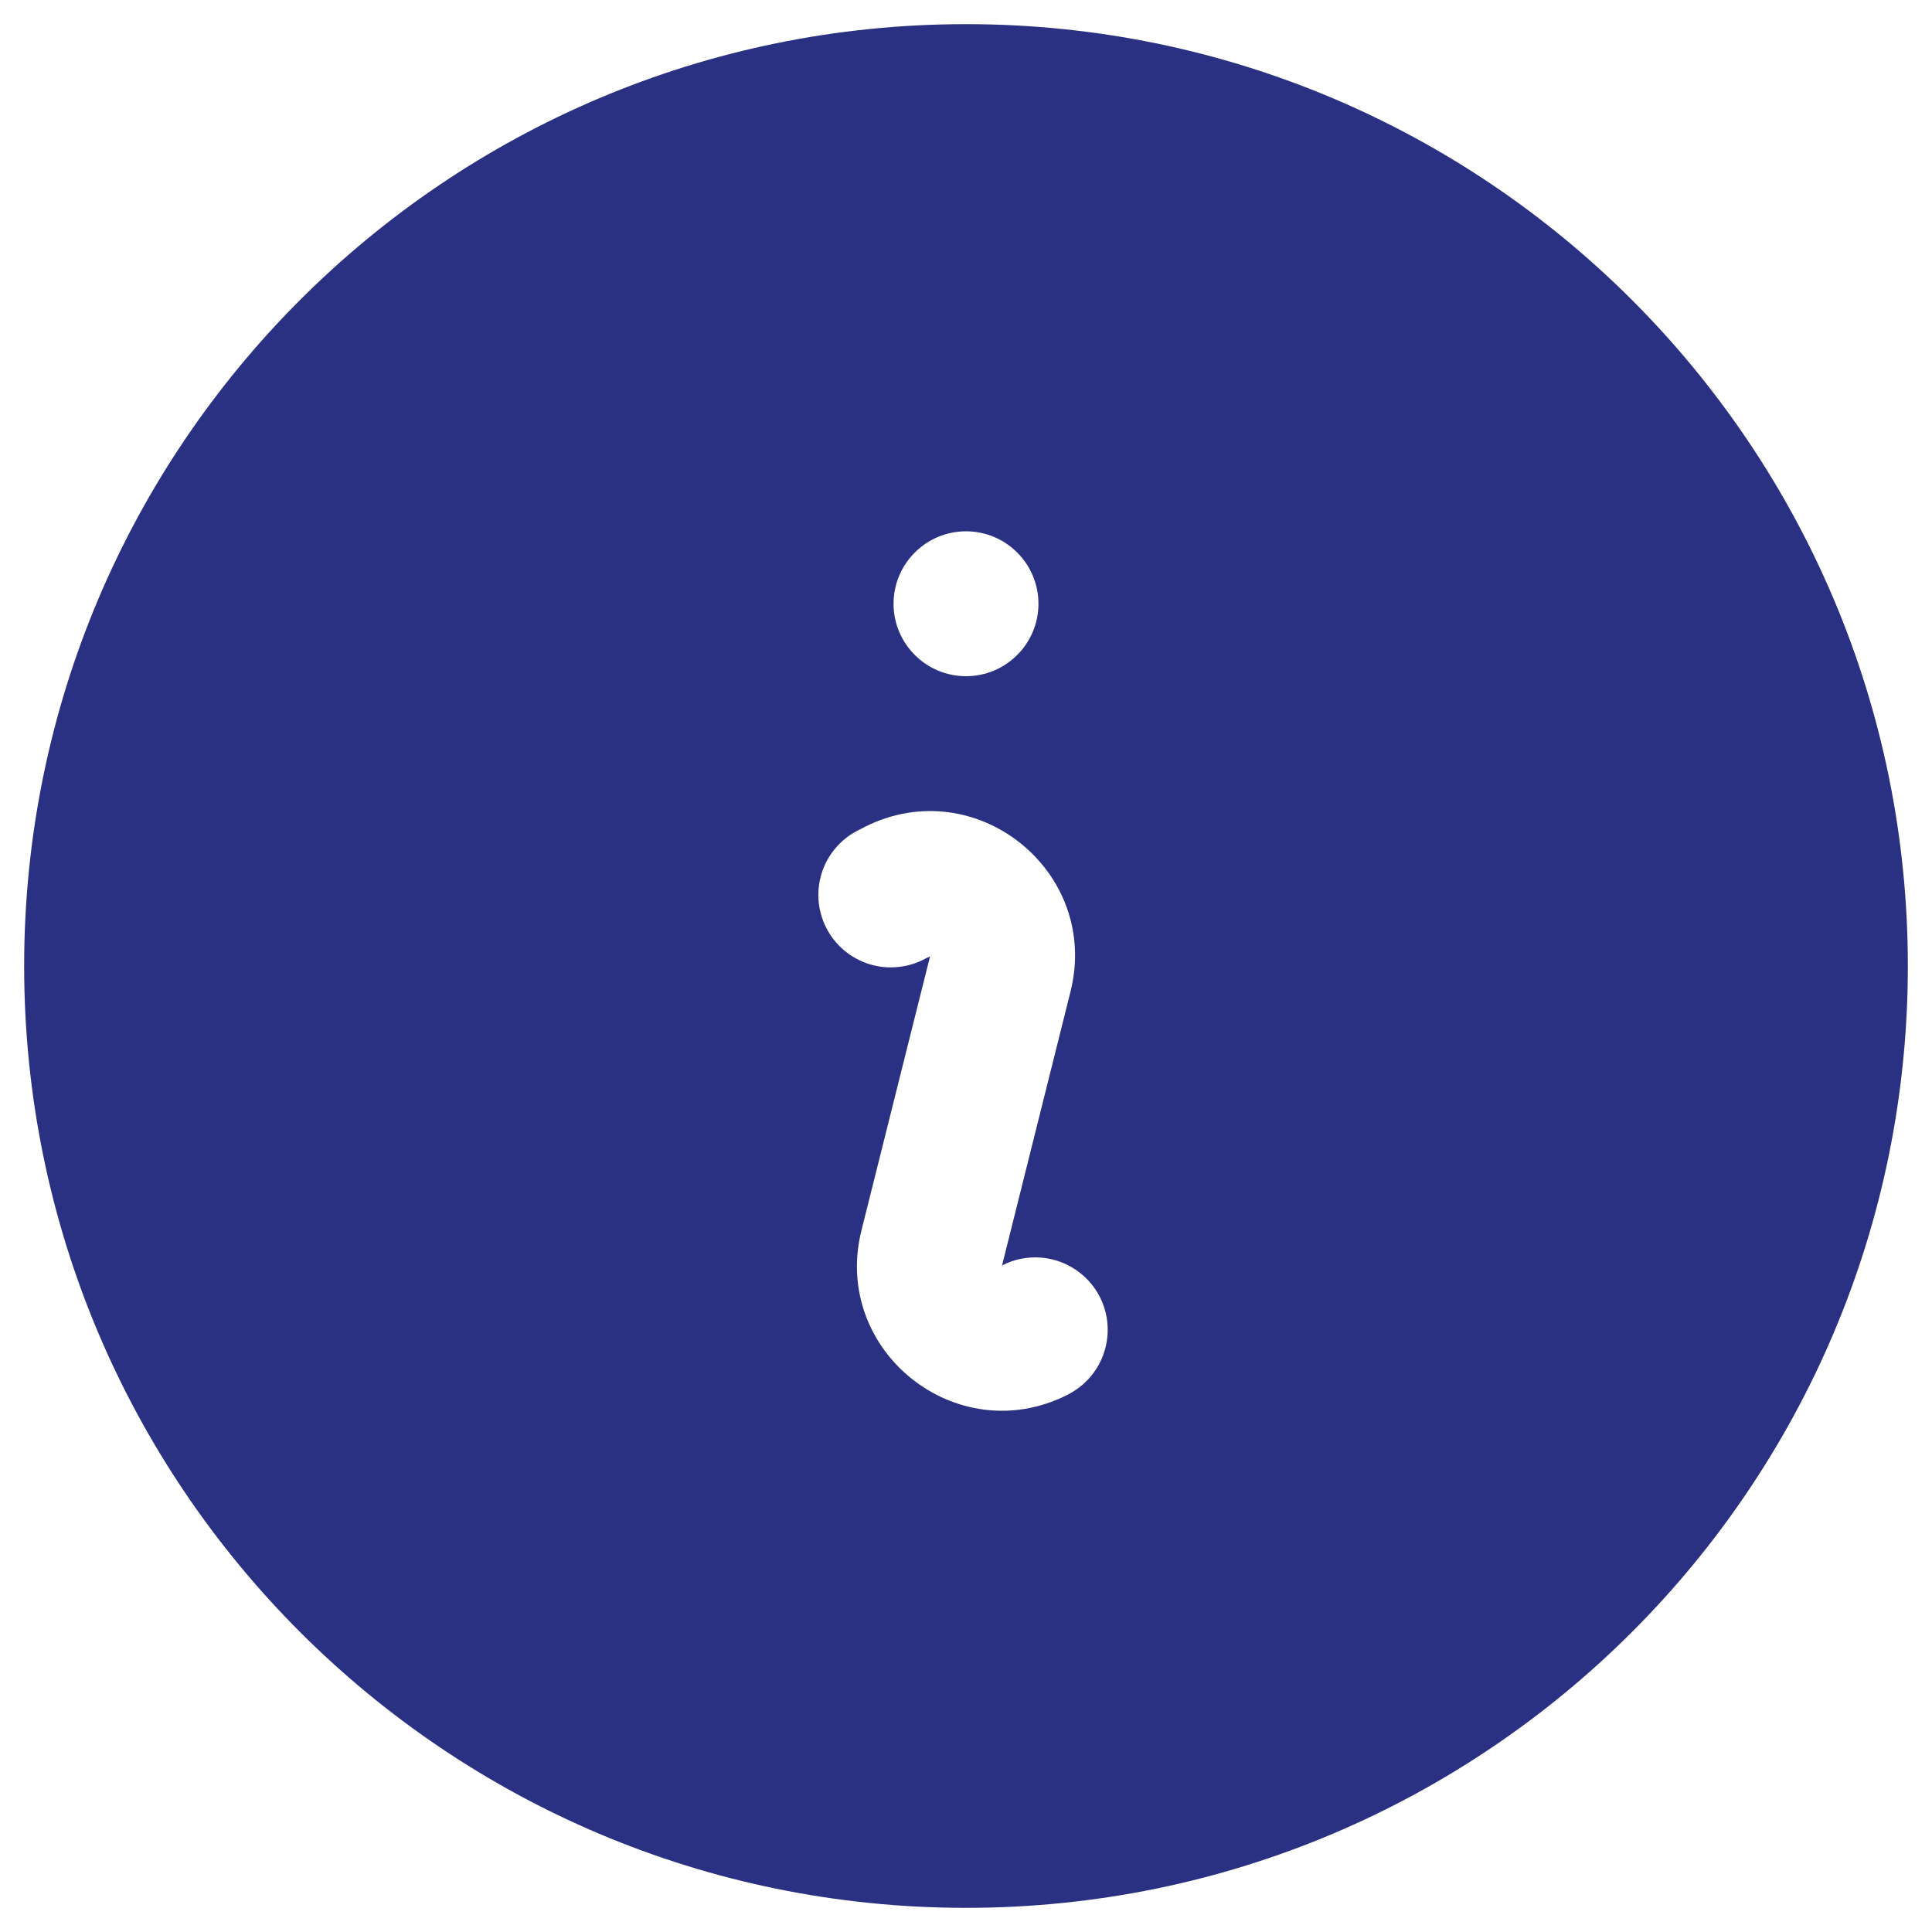 <svg width="20" height="20" viewBox="0 0 20 20" fill="none" xmlns="http://www.w3.org/2000/svg">
<path fill-rule="evenodd" clip-rule="evenodd" d="M0.25 10C0.25 4.615 4.615 0.25 10 0.25C15.385 0.25 19.75 4.615 19.75 10C19.75 15.385 15.385 19.75 10 19.75C4.615 19.75 0.25 15.385 0.25 10ZM8.956 8.558C10.102 7.985 11.393 9.021 11.082 10.264L10.373 13.1L10.415 13.08C10.591 13.002 10.79 12.996 10.972 13.061C11.153 13.127 11.302 13.259 11.388 13.431C11.474 13.603 11.49 13.802 11.434 13.986C11.378 14.17 11.253 14.325 11.085 14.42L11.045 14.442C9.898 15.015 8.607 13.979 8.918 12.736L9.628 9.9L9.586 9.92C9.498 9.969 9.4 10 9.299 10.01C9.199 10.021 9.097 10.011 9 9.981C8.904 9.951 8.814 9.902 8.737 9.837C8.66 9.771 8.596 9.691 8.551 9.6C8.506 9.51 8.479 9.411 8.473 9.31C8.467 9.209 8.481 9.108 8.515 9.012C8.549 8.917 8.602 8.83 8.671 8.755C8.74 8.681 8.823 8.621 8.915 8.58L8.956 8.558ZM10 7C10.199 7 10.39 6.921 10.53 6.78C10.671 6.64 10.75 6.449 10.75 6.25C10.75 6.051 10.671 5.86 10.53 5.72C10.39 5.579 10.199 5.5 10 5.5C9.801 5.5 9.61 5.579 9.47 5.72C9.329 5.86 9.25 6.051 9.25 6.25C9.25 6.449 9.329 6.64 9.47 6.78C9.61 6.921 9.801 7 10 7Z" fill="#2A3182"/>
</svg>
